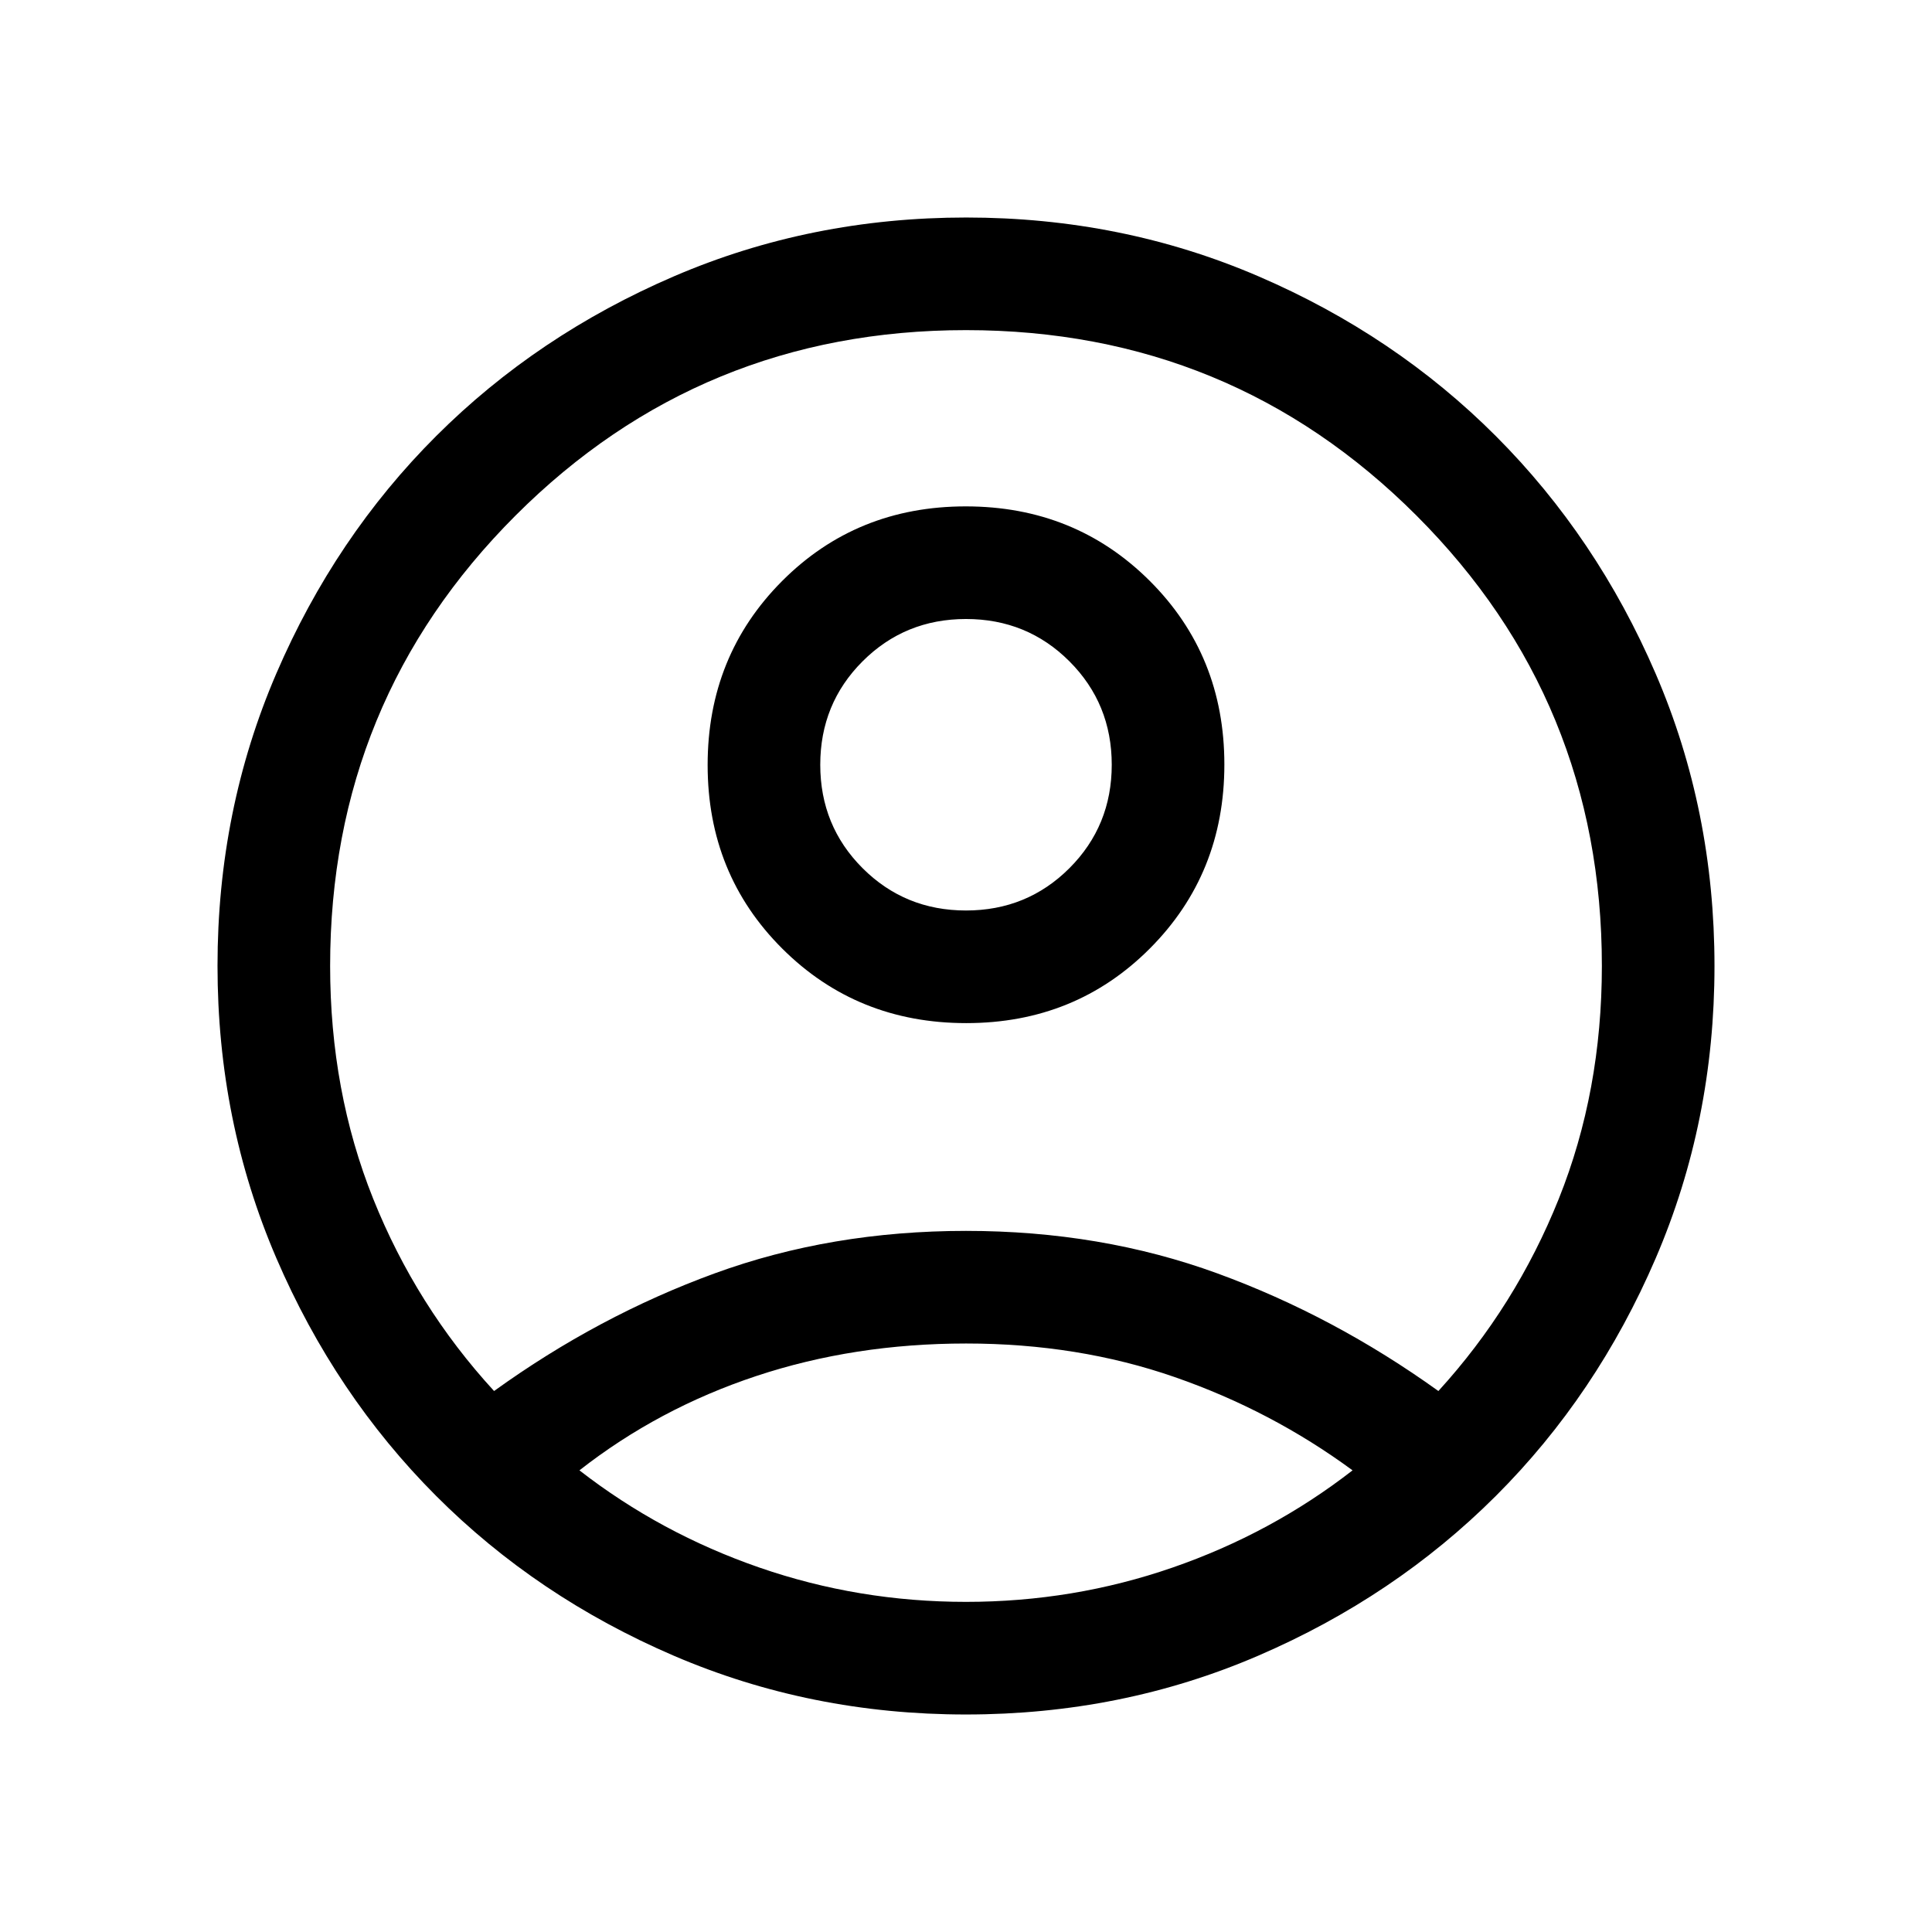 <svg xmlns="http://www.w3.org/2000/svg" viewBox="0 -960 960 960"><path d="M245.5-268.81q51.77-37.34 109.62-58.46 57.84-21.11 124.88-21.11 67.04 0 124.88 21.11 57.85 21.12 109.85 58.46 38.42-42.11 59.83-95.52 21.4-53.41 21.4-115.68 0-131.68-92.13-223.82-92.14-92.13-223.83-92.13t-223.83 92.13q-92.13 92.14-92.13 223.82 0 62.27 21.4 115.68 21.41 53.41 60.06 95.52Zm234.62-182.81q-54.27 0-91.39-36.99-37.11-36.99-37.11-91.27 0-54.27 36.99-91.39 36.99-37.11 91.27-37.11 54.27 0 91.39 36.99 37.11 36.99 37.11 91.27 0 54.27-36.99 91.39-36.99 37.11-91.27 37.11ZM480-108.08q-77.25 0-145.24-29.22-67.98-29.23-118.12-79.46Q166.5-267 137.29-334.91q-29.21-67.92-29.21-145.19 0-77.34 29.22-145.23 29.23-67.89 79.46-118.03Q267-793.5 334.91-822.71q67.92-29.21 145.19-29.21 77.34 0 145.23 29.22 67.89 29.23 118.03 79.46Q793.5-693 822.71-625.2q29.21 67.8 29.21 145.2 0 77.25-29.22 145.24-29.23 67.98-79.46 118.12Q693-166.5 625.2-137.29q-67.8 29.21-145.2 29.21Zm-.01-55.96q53.36 0 102.57-17.02 49.21-17.02 89.52-48.33-40.31-29.65-88.36-46.34-48.04-16.69-103.65-16.69-55.6 0-104.26 16.15-48.66 16.15-87.89 46.88 40.31 31.31 89.51 48.33t102.56 17.02Zm.01-343.54q30.35 0 51.39-21.03 21.03-21.04 21.03-51.39t-21.03-51.39q-21.04-21.03-51.39-21.03t-51.39 21.03q-21.03 21.04-21.03 51.39t21.03 51.39q21.04 21.03 51.39 21.03Zm0-72.42Zm0 351.77Z"/></svg>